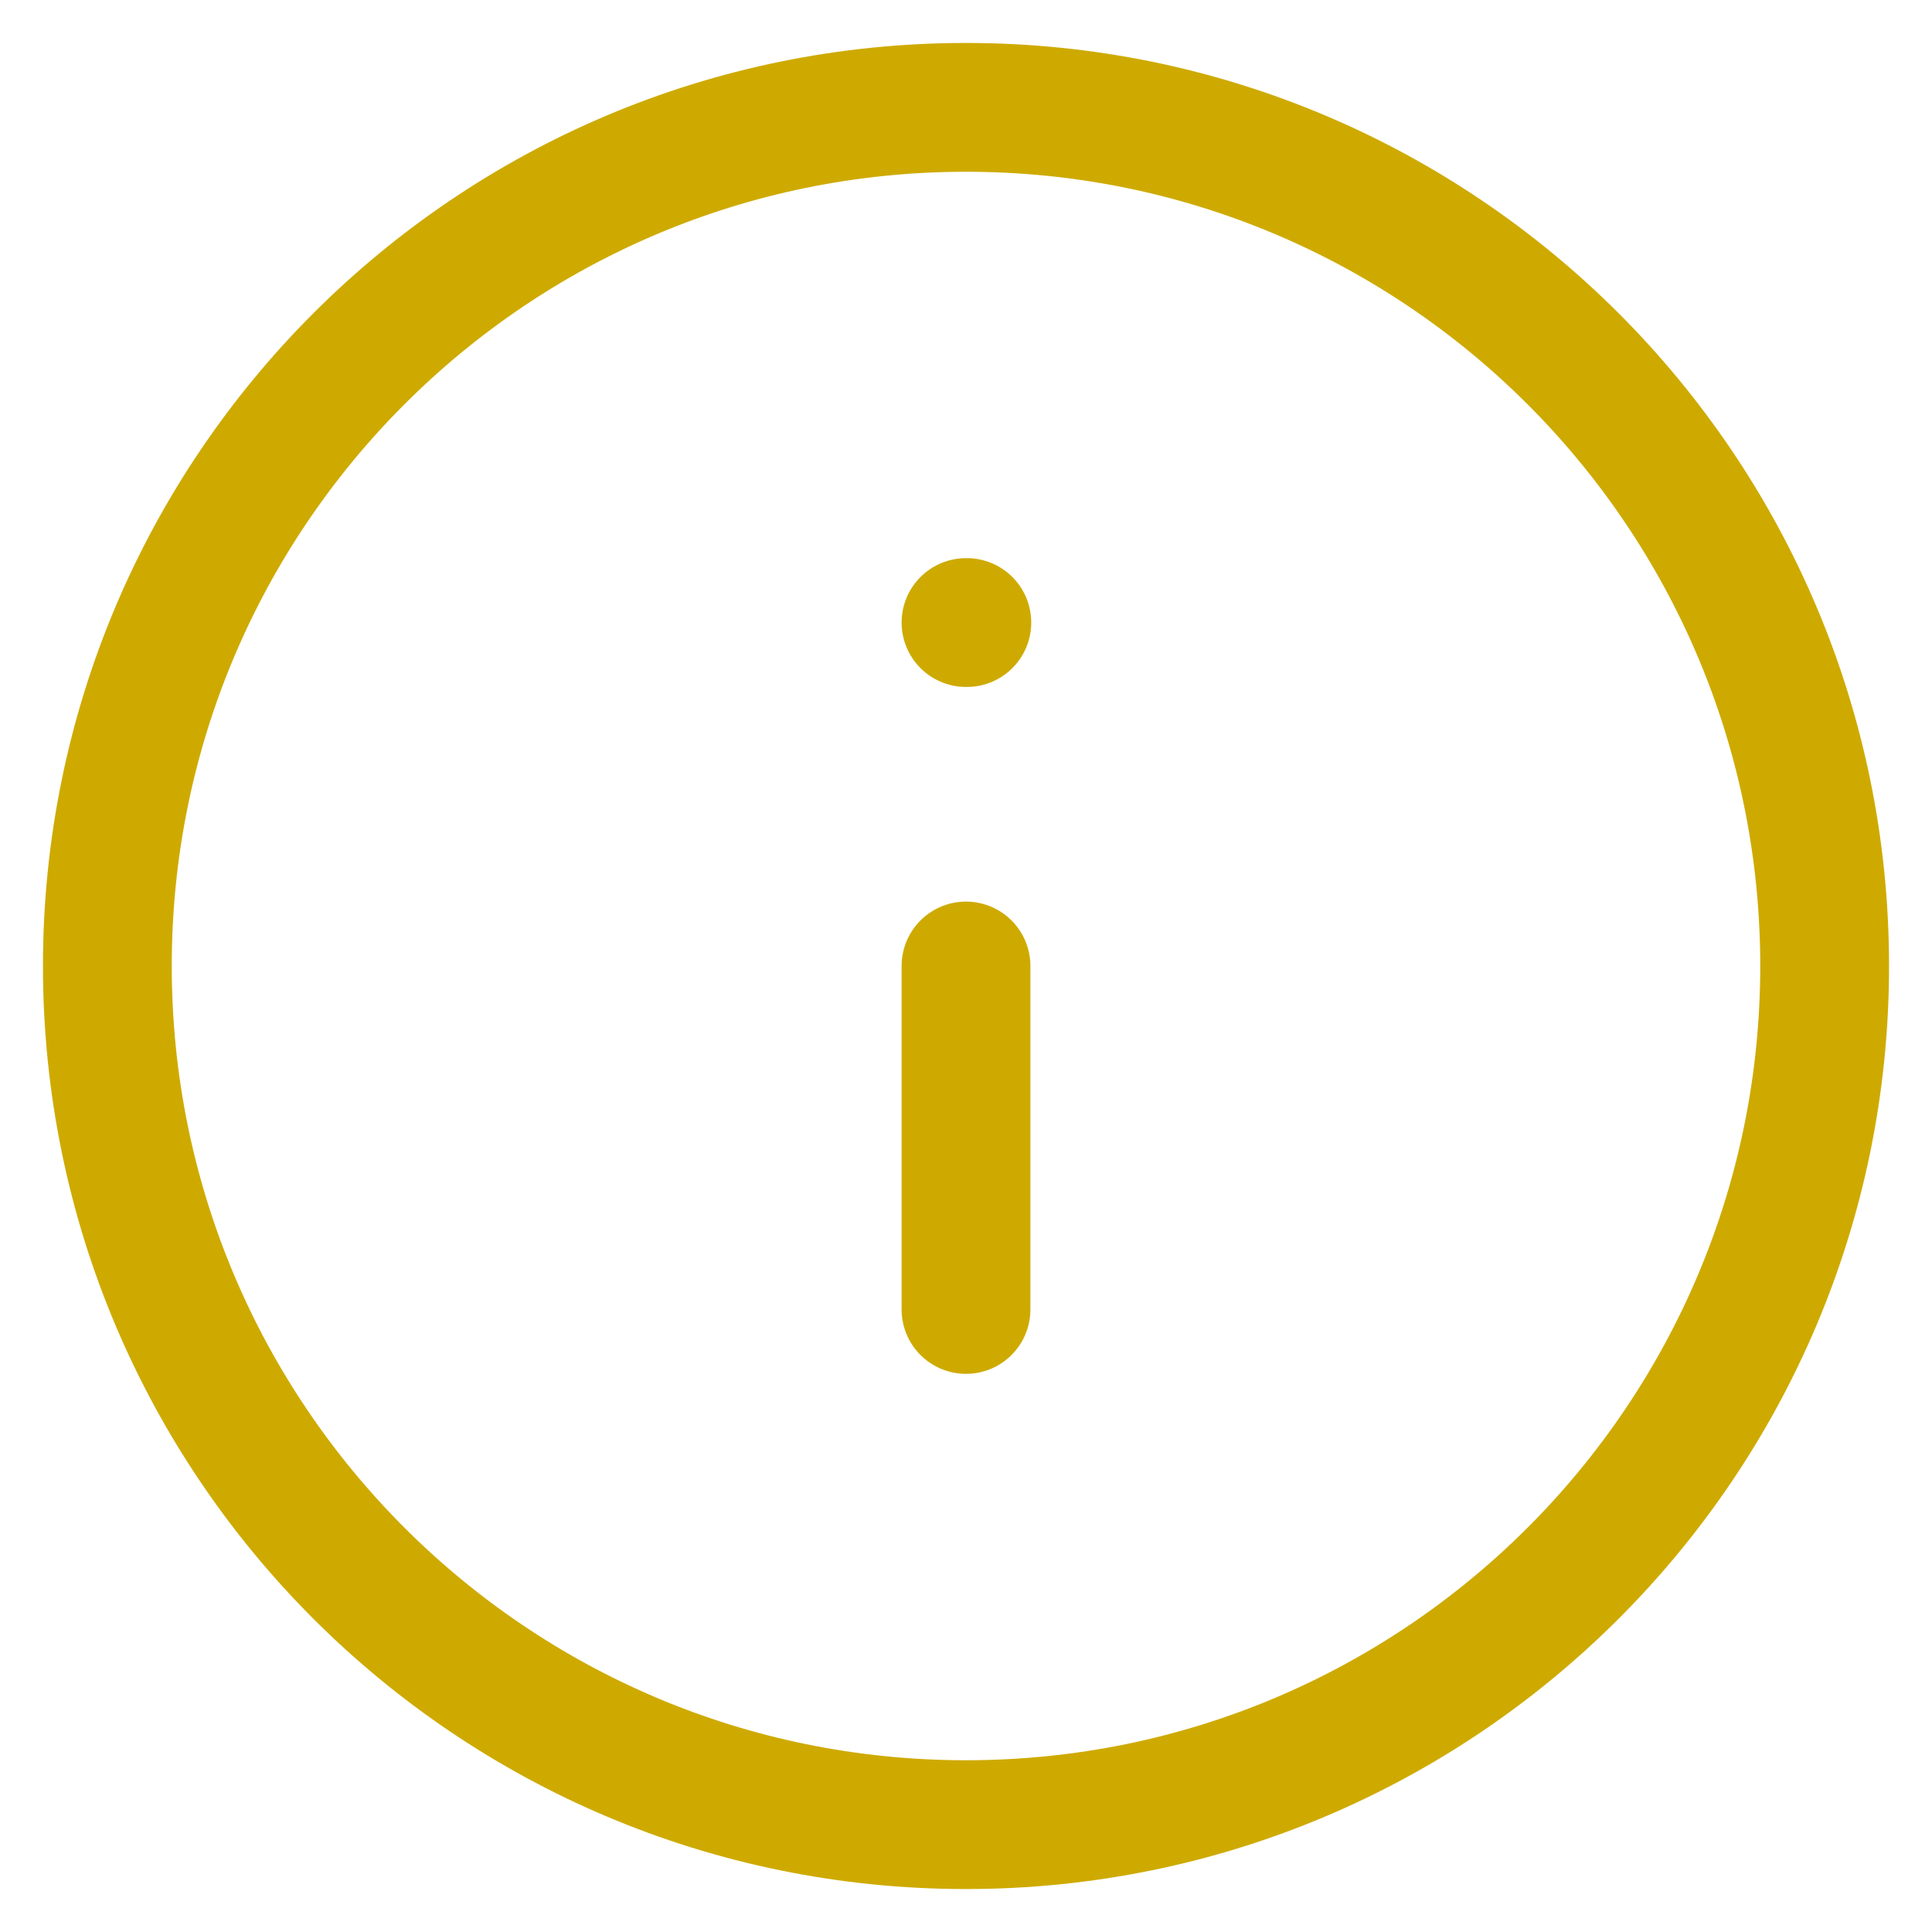 <svg width="30" height="30" viewBox="0 0 30 30" fill="none" xmlns="http://www.w3.org/2000/svg">
<path d="M15 20.333V15M15 9.667H15.013M28.333 15C28.333 22.364 22.364 28.333 15 28.333C7.636 28.333 1.667 22.364 1.667 15C1.667 7.636 7.636 1.667 15 1.667C22.364 1.667 28.333 7.636 28.333 15Z" stroke="#CEAA00" stroke-width="2" stroke-linecap="round" stroke-linejoin="round"/>
</svg>
